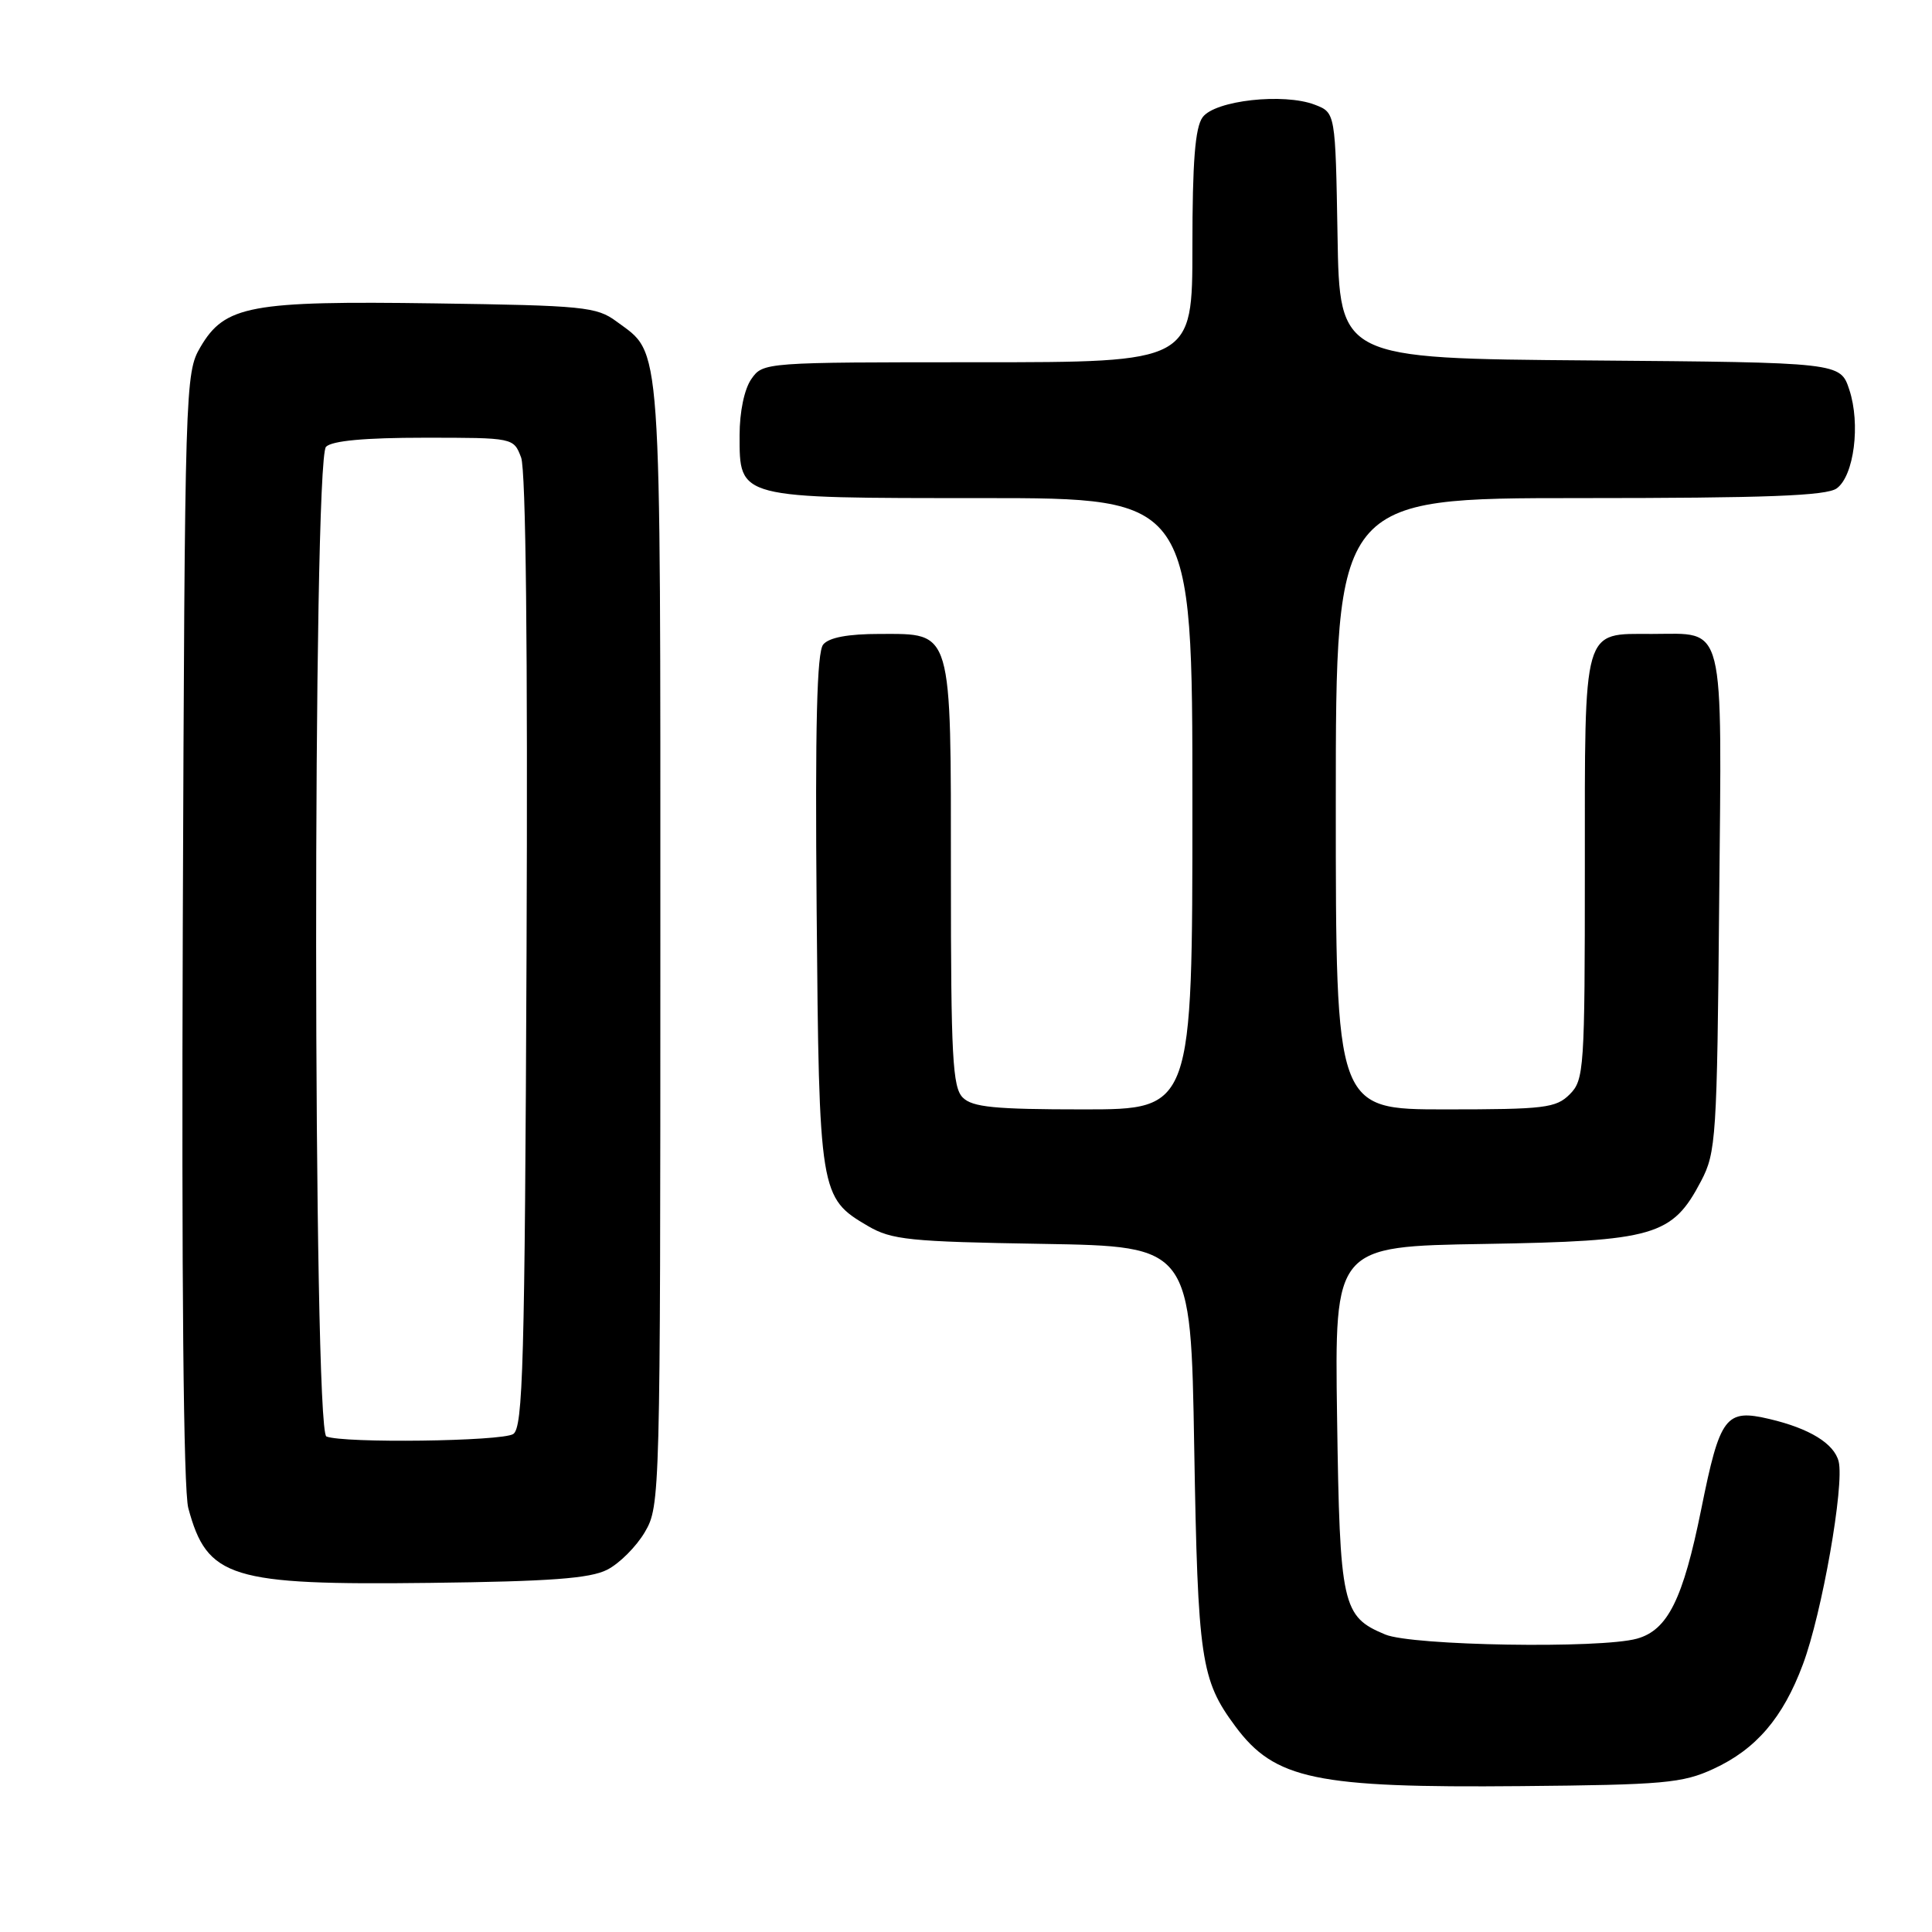 <?xml version="1.0" encoding="UTF-8" standalone="no"?>
<!DOCTYPE svg PUBLIC "-//W3C//DTD SVG 1.1//EN" "http://www.w3.org/Graphics/SVG/1.1/DTD/svg11.dtd" >
<svg xmlns="http://www.w3.org/2000/svg" xmlns:xlink="http://www.w3.org/1999/xlink" version="1.1" viewBox="0 0 256 256">
 <g >
 <path fill="currentColor"
d=" M 227.03 234.39 C 232.68 231.79 236.25 227.63 238.89 220.55 C 241.42 213.81 244.41 196.78 243.63 193.65 C 243.03 191.28 239.78 189.28 234.48 188.03 C 228.65 186.65 227.91 187.63 225.42 199.99 C 223.01 211.91 220.99 215.99 216.91 217.13 C 212.08 218.48 187.11 218.07 183.55 216.58 C 177.84 214.20 177.53 212.82 177.17 187.83 C 176.84 165.15 176.84 165.15 196.67 164.83 C 219.27 164.45 221.58 163.78 225.40 156.50 C 227.39 152.71 227.52 150.75 227.80 119.52 C 228.15 81.74 228.72 84.00 218.88 84.00 C 209.64 84.00 210.00 82.76 210.00 115.07 C 210.00 141.67 209.90 143.10 208.00 145.00 C 206.18 146.82 204.67 147.00 191.50 147.00 C 177.00 147.00 177.00 147.00 177.00 106.50 C 177.00 66.00 177.00 66.00 209.31 66.00 C 234.05 66.00 242.03 65.70 243.38 64.71 C 245.67 63.04 246.55 56.18 245.04 51.63 C 243.85 48.03 243.85 48.03 210.68 47.76 C 177.50 47.50 177.50 47.50 177.23 31.22 C 176.95 14.93 176.95 14.93 174.23 13.88 C 170.11 12.29 160.98 13.30 159.35 15.54 C 158.36 16.90 158.00 21.42 158.00 32.69 C 158.00 48.00 158.00 48.00 129.56 48.00 C 101.30 48.00 101.10 48.01 99.56 50.22 C 98.63 51.55 98.00 54.56 98.00 57.67 C 98.00 66.10 97.63 66.00 130.22 66.00 C 158.00 66.00 158.00 66.00 158.00 106.50 C 158.00 147.00 158.00 147.00 143.57 147.00 C 131.79 147.00 128.85 146.71 127.57 145.43 C 126.22 144.08 126.00 140.01 126.00 116.15 C 126.00 83.07 126.27 84.00 116.57 84.00 C 112.37 84.00 109.85 84.47 109.08 85.40 C 108.24 86.41 108.00 96.05 108.21 120.65 C 108.53 158.18 108.62 158.71 115.00 162.45 C 118.15 164.29 120.49 164.53 138.14 164.82 C 157.79 165.15 157.79 165.15 158.24 191.82 C 158.72 219.92 159.11 222.58 163.69 228.75 C 168.91 235.79 174.33 236.92 201.50 236.67 C 220.44 236.50 222.94 236.28 227.03 234.39 Z  M 80.45 208.00 C 82.07 207.18 84.32 204.93 85.45 203.00 C 87.47 199.56 87.50 198.31 87.50 125.00 C 87.50 43.55 87.75 47.09 81.68 42.59 C 79.06 40.65 77.33 40.48 57.67 40.20 C 33.14 39.85 29.79 40.47 26.55 46.00 C 24.54 49.43 24.49 50.95 24.22 122.80 C 24.05 169.64 24.31 197.45 24.95 199.83 C 27.45 209.11 30.50 210.06 57.00 209.74 C 72.87 209.55 78.17 209.16 80.45 208.00 Z  M 43.25 190.34 C 41.47 189.62 41.42 60.98 43.20 59.20 C 44.00 58.40 48.36 58.00 56.22 58.00 C 68.05 58.00 68.05 58.00 69.05 60.62 C 69.68 62.29 69.94 86.08 69.77 126.16 C 69.54 180.79 69.30 189.20 68.00 190.02 C 66.47 190.99 45.52 191.26 43.25 190.34 Z "/>
</g>
</svg>